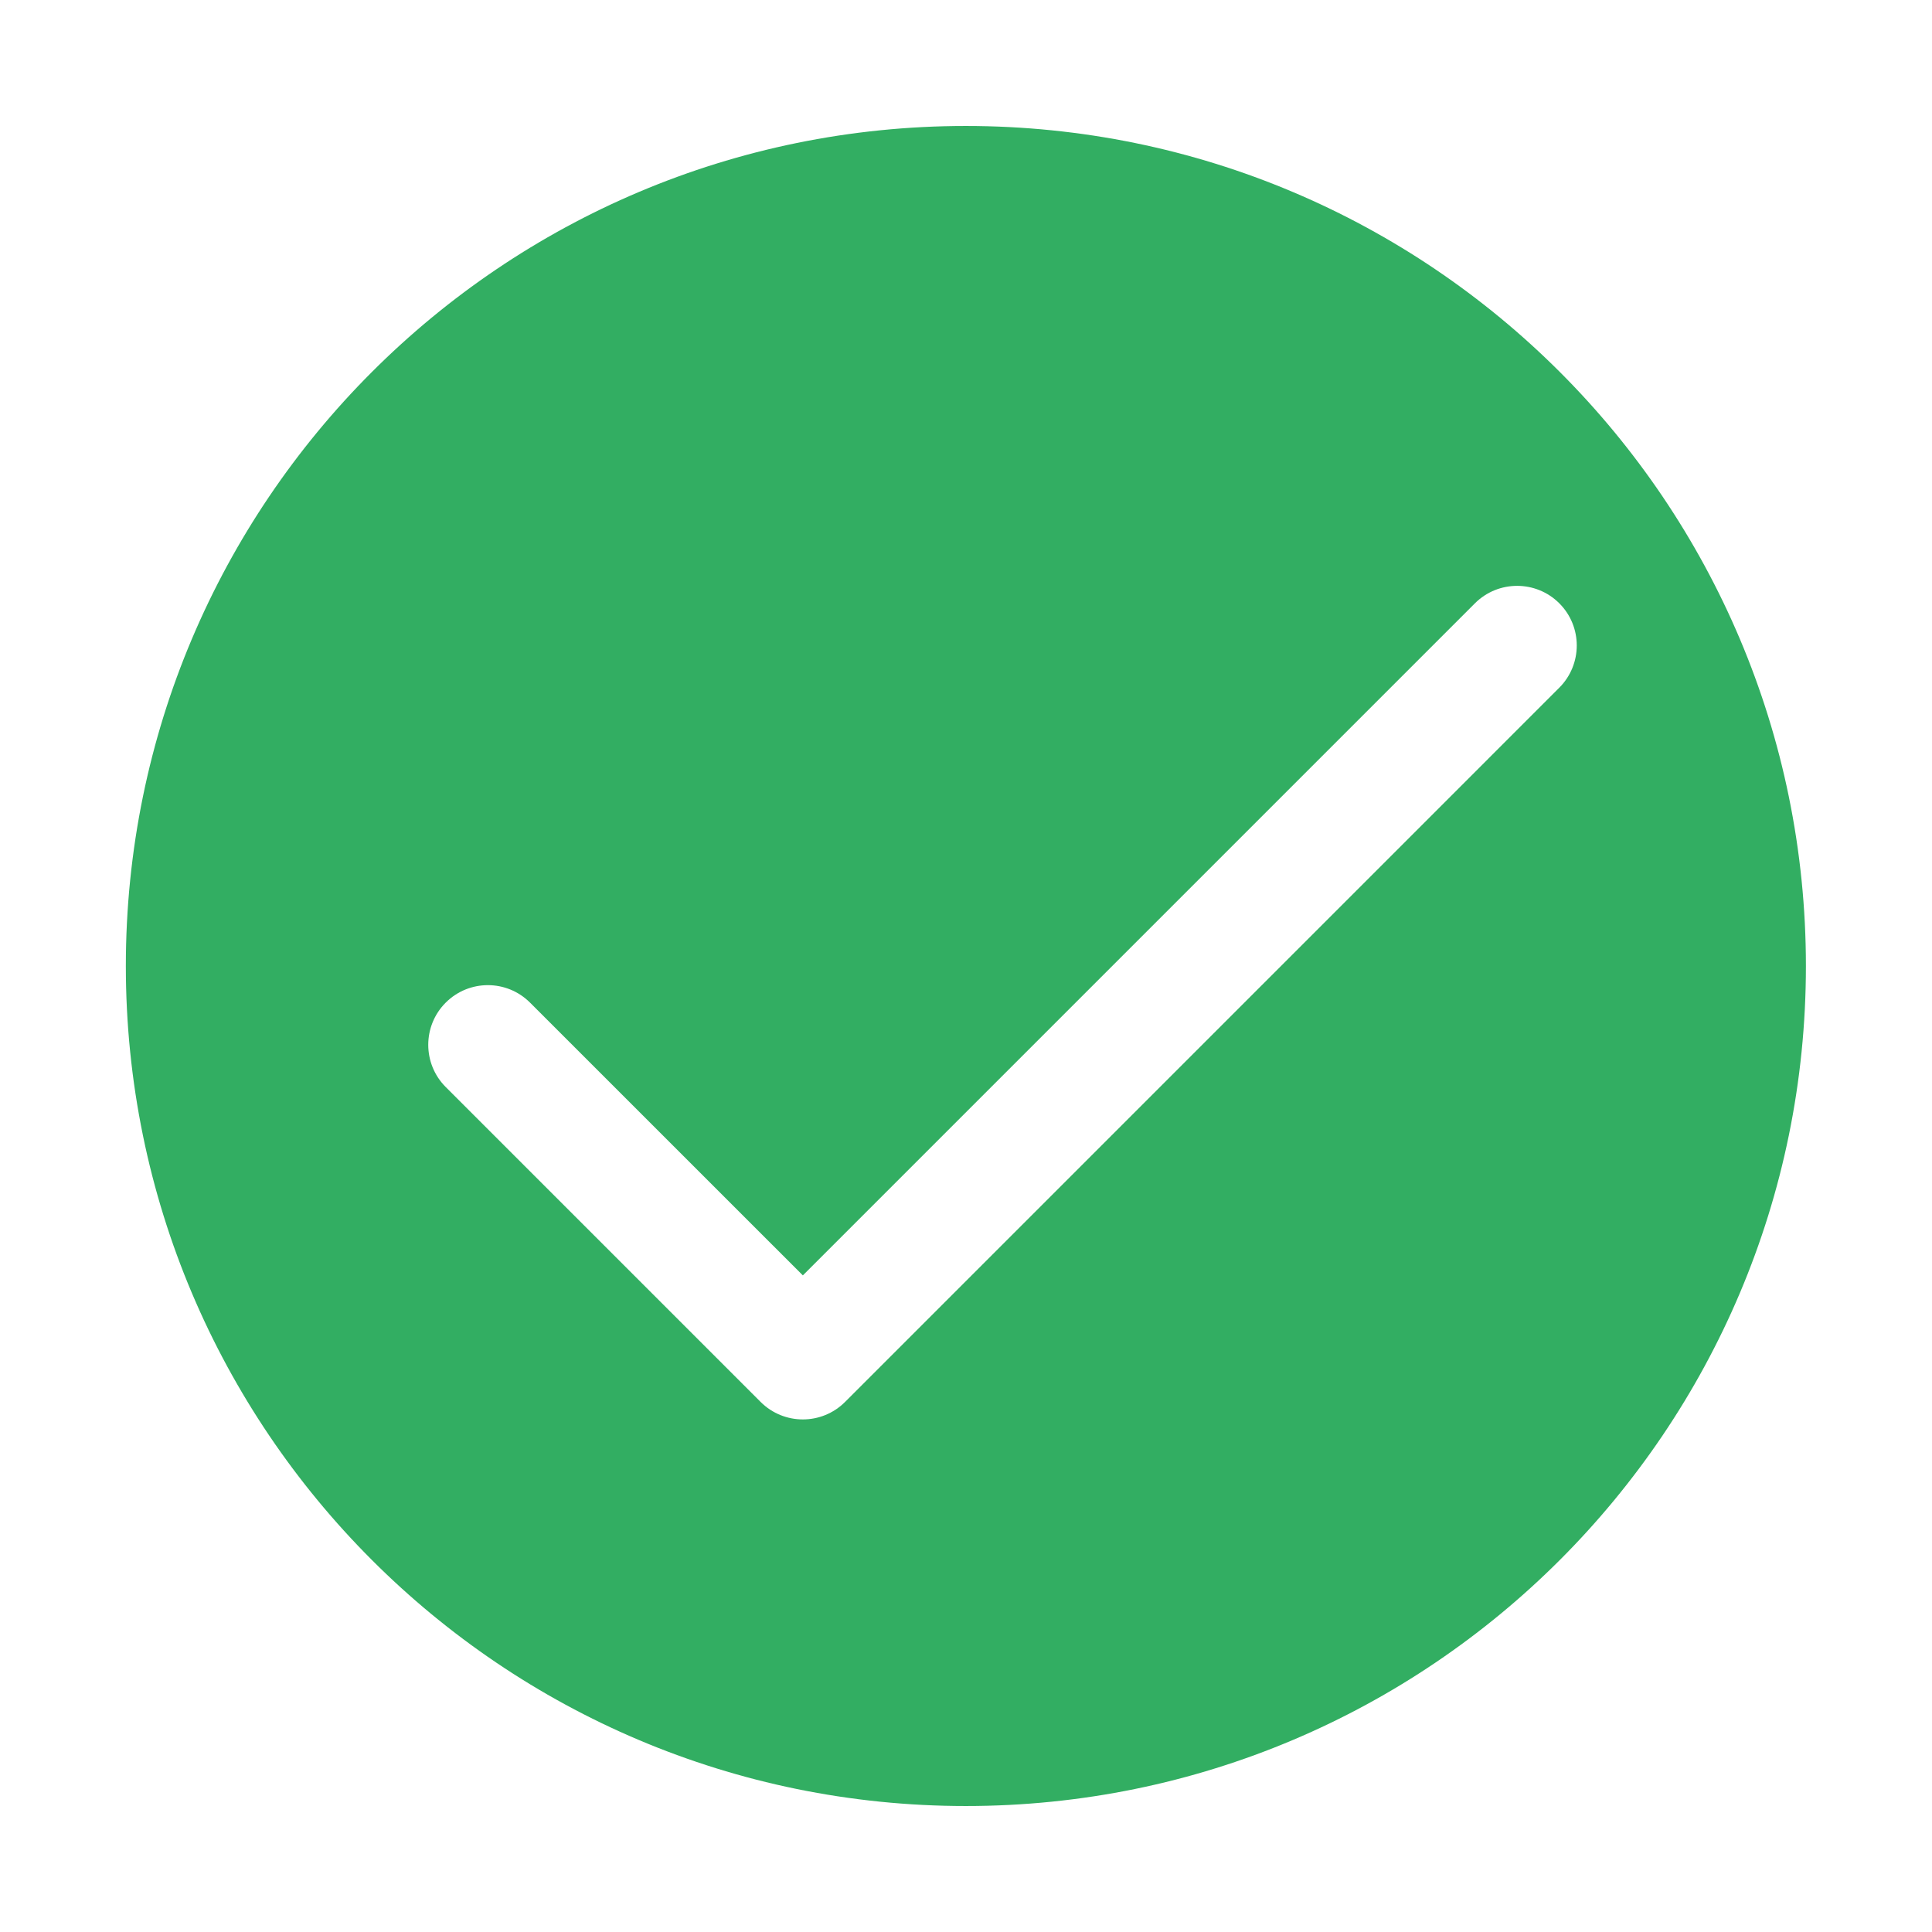 <?xml version="1.0" standalone="no"?><!DOCTYPE svg PUBLIC "-//W3C//DTD SVG 1.1//EN" "http://www.w3.org/Graphics/SVG/1.1/DTD/svg11.dtd"><svg t="1489465011823" class="icon" style="" viewBox="0 0 1024 1024" version="1.1" xmlns="http://www.w3.org/2000/svg" p-id="1546" xmlns:xlink="http://www.w3.org/1999/xlink" width="32" height="32"><defs><style type="text/css"></style></defs><path d="M511.925 66.77c-245.889 0-445.225 199.336-445.225 445.235 0 245.889 199.336 445.225 445.225 445.225 245.909 0 445.245-199.336 445.245-445.225 0.001-245.899-199.336-445.235-445.245-445.235z m314.535 297.724l-378.571 378.572c-12.345 12.344-32.37 12.344-44.734 0L236.227 576.137c-12.326-12.344-12.326-32.388 0-44.713 12.344-12.365 32.369-12.365 44.714 0l144.59 144.562 356.215-356.225c12.344-12.326 32.368-12.326 44.713 0 12.344 12.345 12.344 32.369 0 44.733z" fill="#32ae62" p-id="1547"></path></svg>